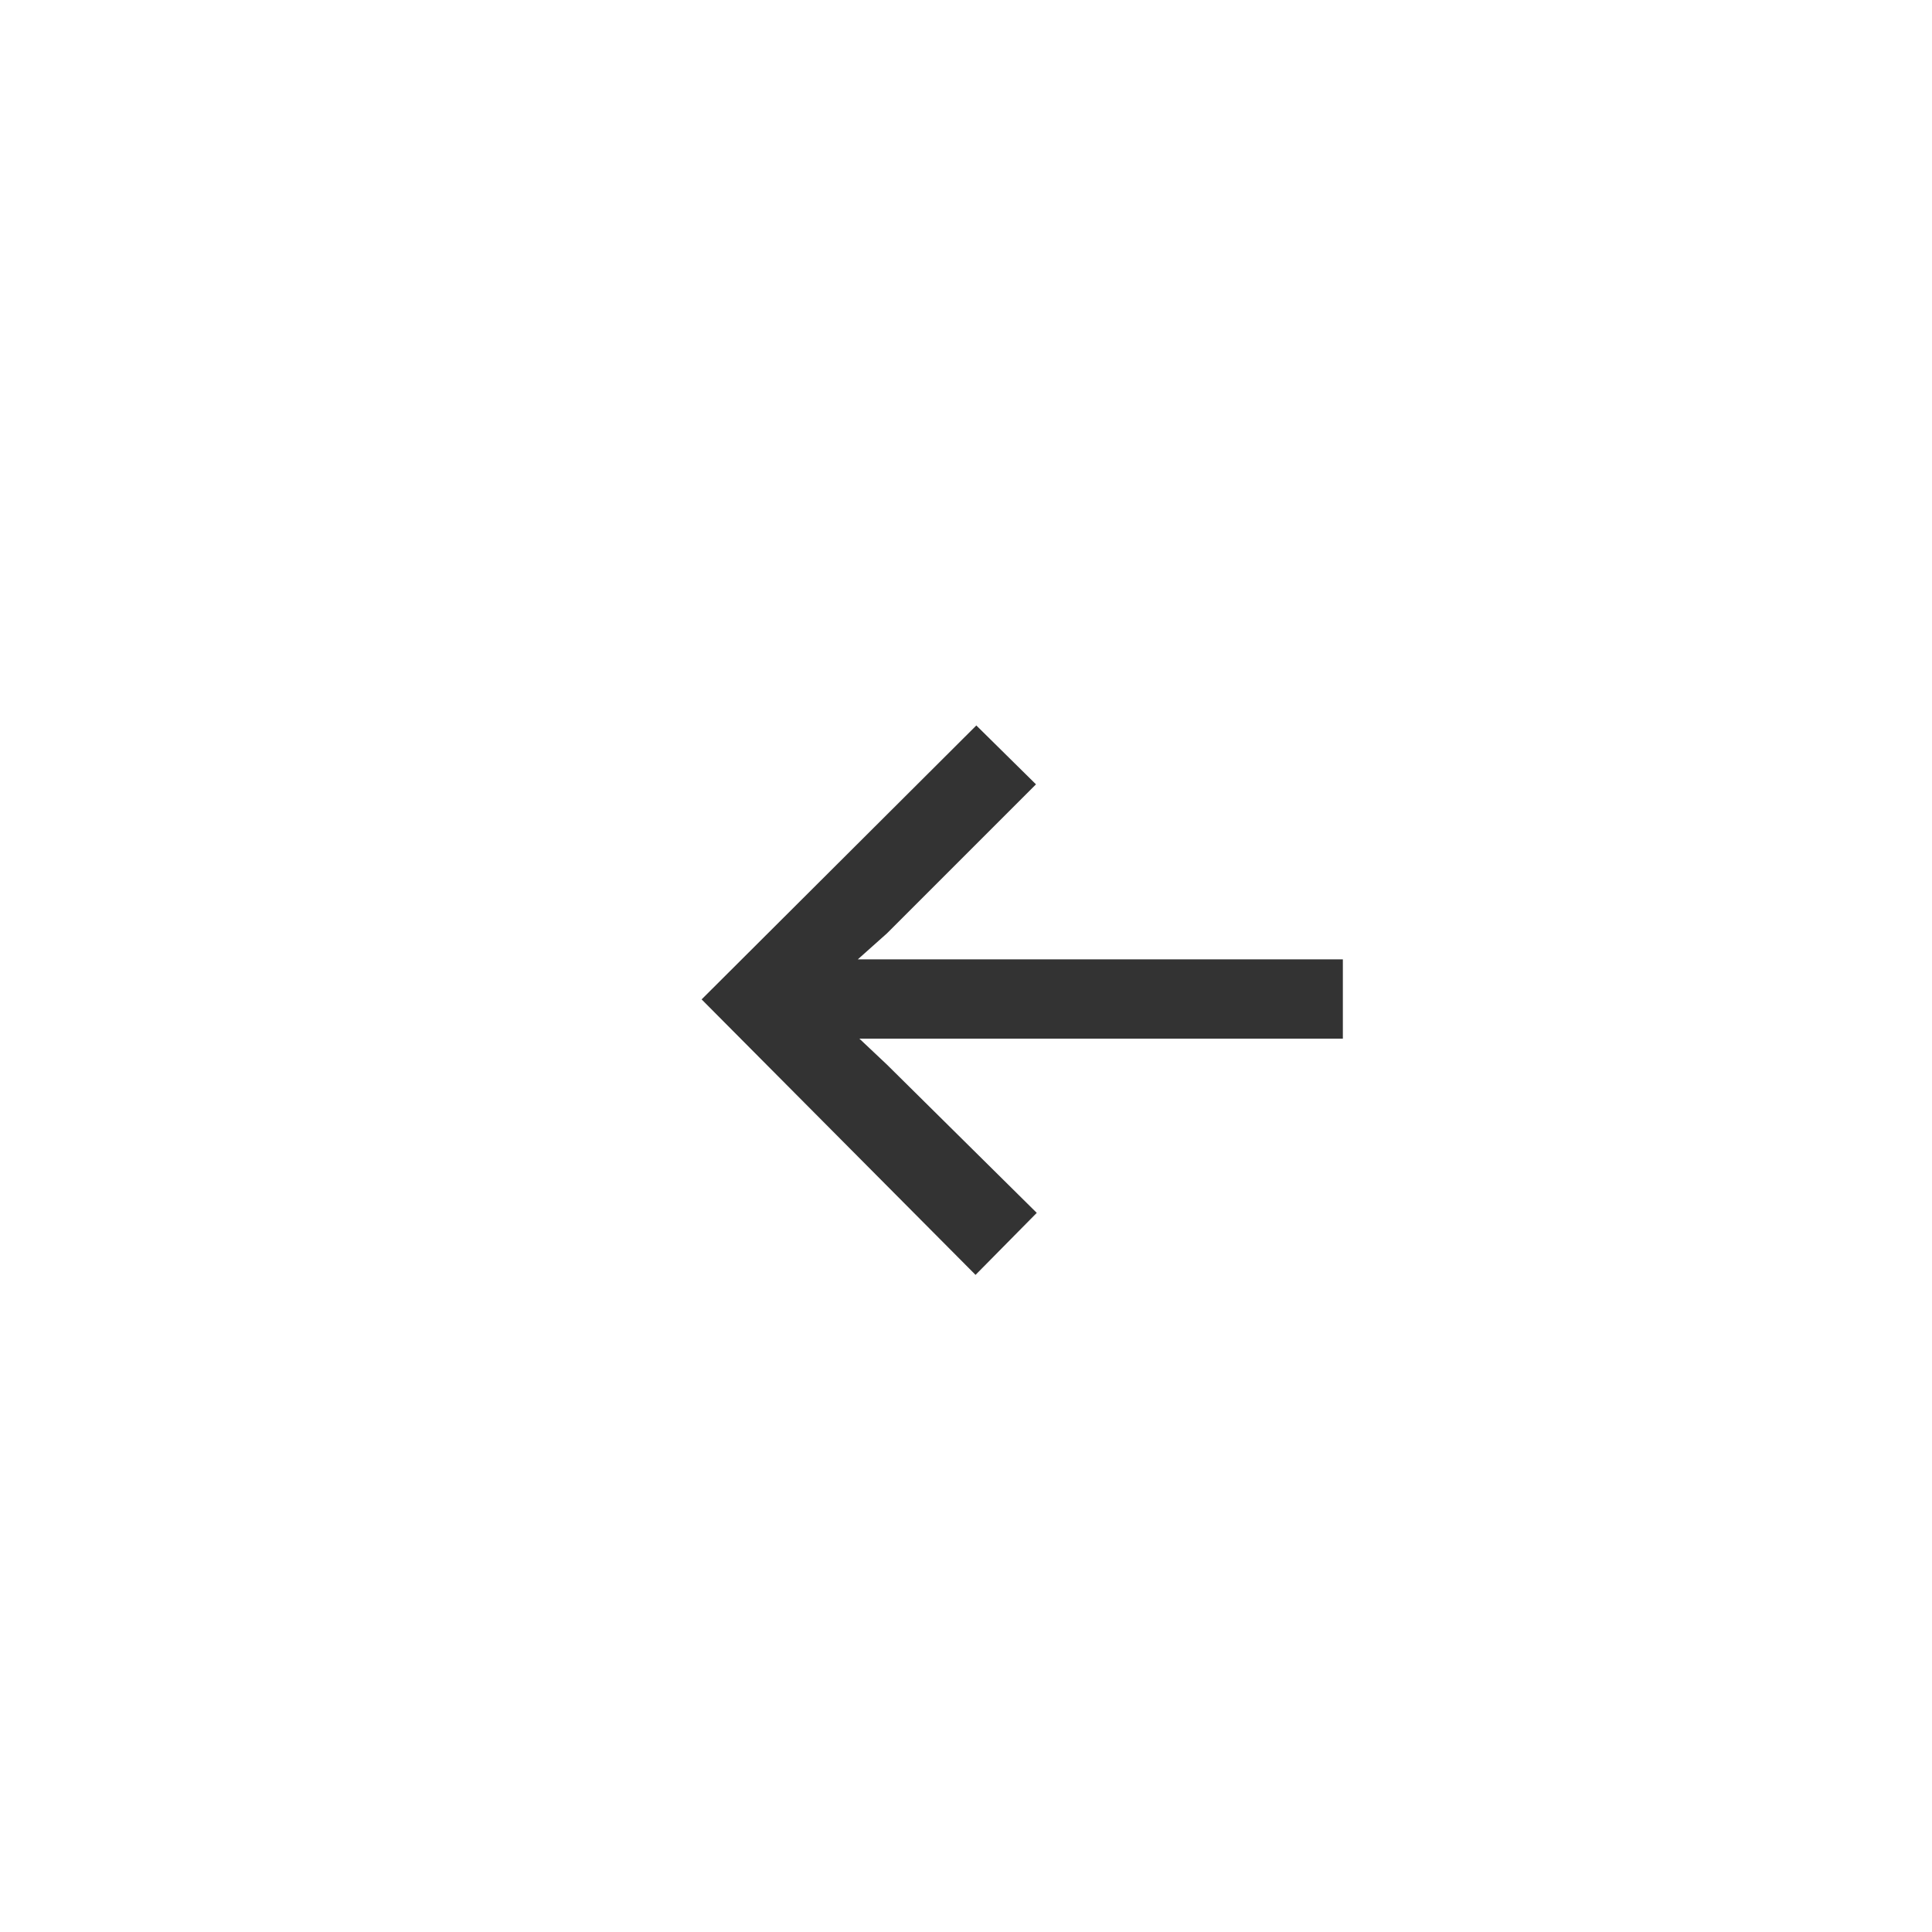 <?xml version="1.0" encoding="UTF-8" standalone="no"?>
<svg width="32px" height="32px" viewBox="0 0 32 32" version="1.1" xmlns="http://www.w3.org/2000/svg" xmlns:xlink="http://www.w3.org/1999/xlink" xmlns:sketch="http://www.bohemiancoding.com/sketch/ns">
    <!-- Generator: Sketch 3.0.4 (8054) - http://www.bohemiancoding.com/sketch -->
    <title>arrow-left</title>
    <desc>Created with Sketch.</desc>
    <defs></defs>
    <g id="Page-1" stroke="none" stroke-width="1" fill="none" fill-rule="evenodd" sketch:type="MSPage">
        <g id="Artboard-1" sketch:type="MSArtboardGroup" transform="translate(-96, -32)" fill="#333333">
            <path d="M113.159,44.991 L112.171,44.016 L107.621,48.553 L112.158,53.116 L113.172,52.089 L110.689,49.632 L110.234,49.203 L118.242,49.203 L118.242,47.89 L110.208,47.89 L110.689,47.461 L113.159,44.991 Z" id="-3" sketch:type="MSShapeGroup"></path>
        </g>
    </g>
</svg>